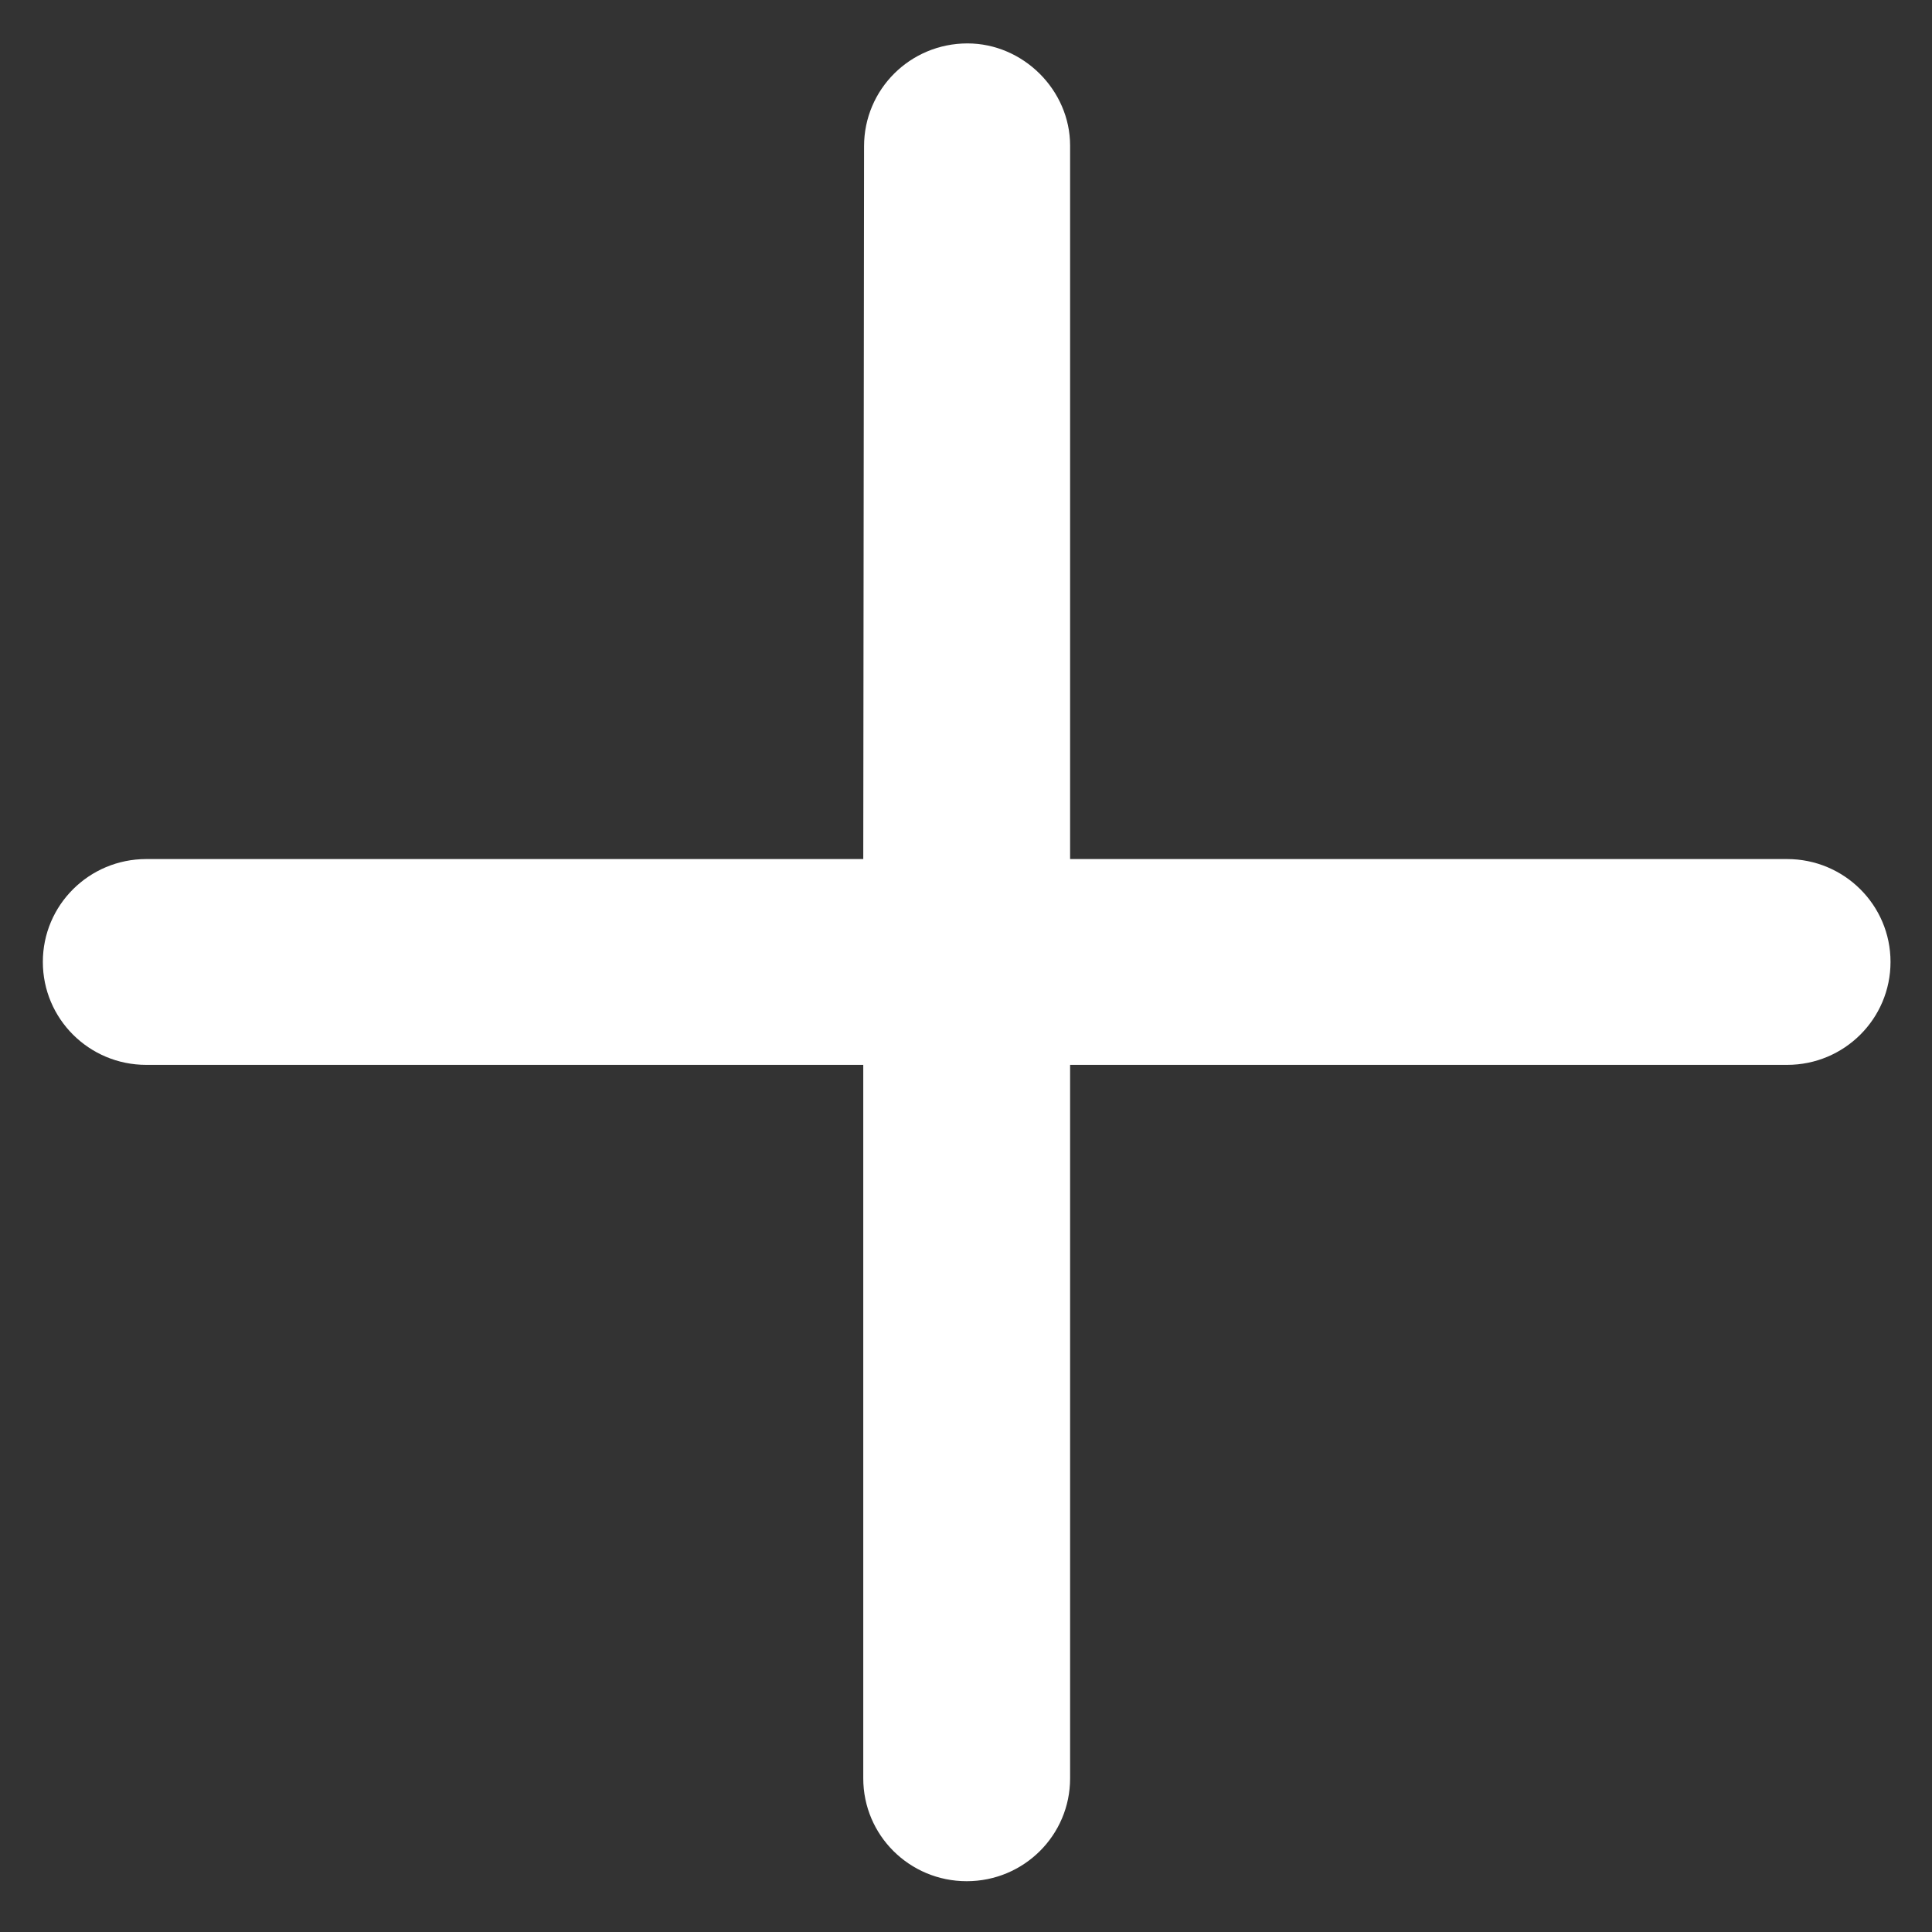 <svg width="17" height="17" viewBox="0 0 17 17" fill="none" xmlns="http://www.w3.org/2000/svg">
<rect x="0" y="0" width="17" height="17" fill="#333333" stroke="none"/>
<path d="M8.513 0.382C8.009 0.382 7.603 0.786 7.603 1.287L7.596 7.559L1.287 7.559C0.784 7.559 0.377 7.964 0.377 8.464C0.377 8.965 0.784 9.37 1.287 9.37L7.596 9.37L7.596 15.648C7.596 16.149 8.003 16.553 8.506 16.553C9.009 16.553 9.416 16.149 9.416 15.648L9.416 9.37L15.725 9.37C16.228 9.37 16.635 8.965 16.635 8.464C16.635 7.964 16.228 7.559 15.725 7.559L9.416 7.559L9.416 1.281C9.416 0.793 9.003 0.382 8.513 0.382Z" fill="white"/>
</svg>
